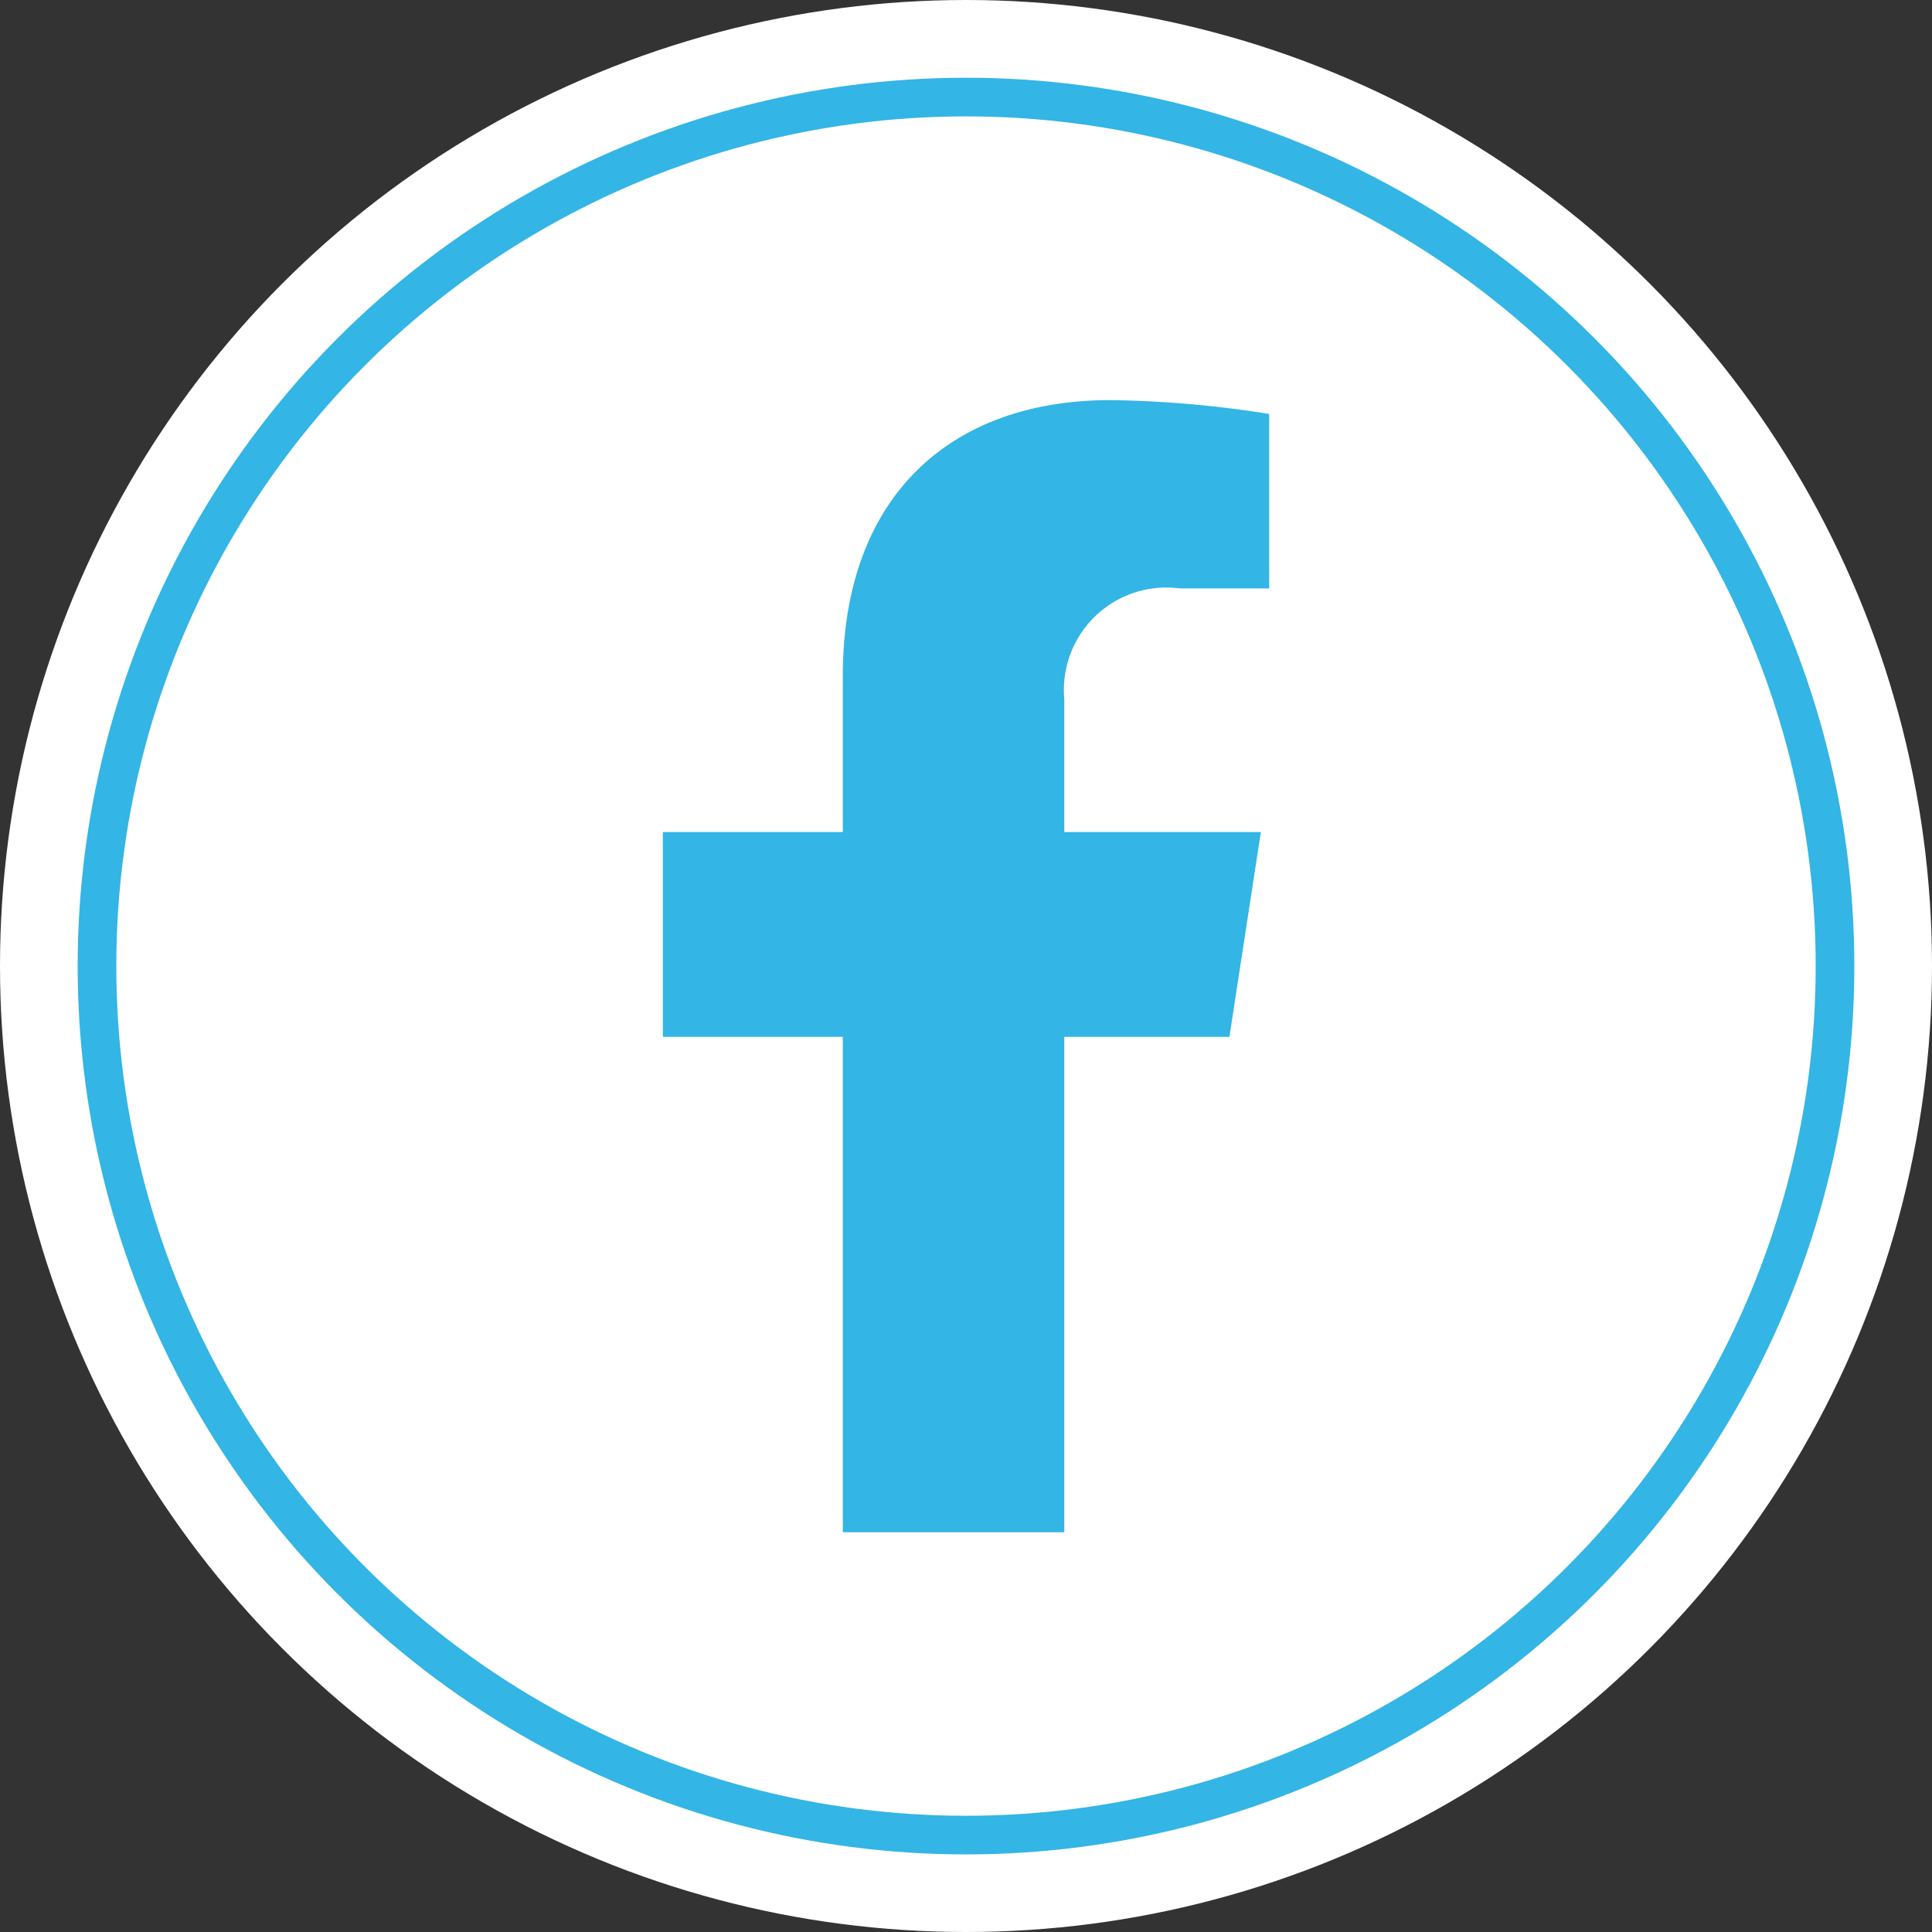 <svg xmlns="http://www.w3.org/2000/svg" width="35" height="35" viewBox="0 0 50 50">
  <rect x="0" y="0" width="50" height="50" fill="#333333" stroke="none"/>
  <g id="Group_4895" data-name="Group 4895" transform="translate(-16116 -19092)">
    <circle id="Ellipse_834" data-name="Ellipse 834" cx="25" cy="25" r="25" transform="translate(16116 19092)" fill="#fff"/>
    <circle id="Ellipse_834-2" class="dynamic_stroke_color" data-name="Ellipse 834" cx="22.49" cy="22.49" r="22.49" transform="translate(16118.51 19094.512)" fill="none" stroke="#33b5e5" stroke-width="1"/>
    <path id="Icon_awesome-facebook-f" data-name="Icon awesome-facebook-f" d="M15.556,16.479l.814-5.3H11.283V7.737a2.651,2.651,0,0,1,2.989-2.864h2.313V.358A28.2,28.2,0,0,0,12.479,0C8.29,0,5.551,2.54,5.551,7.137v4.041H.894v5.3H5.551V29.3h5.732V16.479Z" transform="translate(16132.261 19102.355)" fill="#33b5e5"/>
  </g>
</svg>
